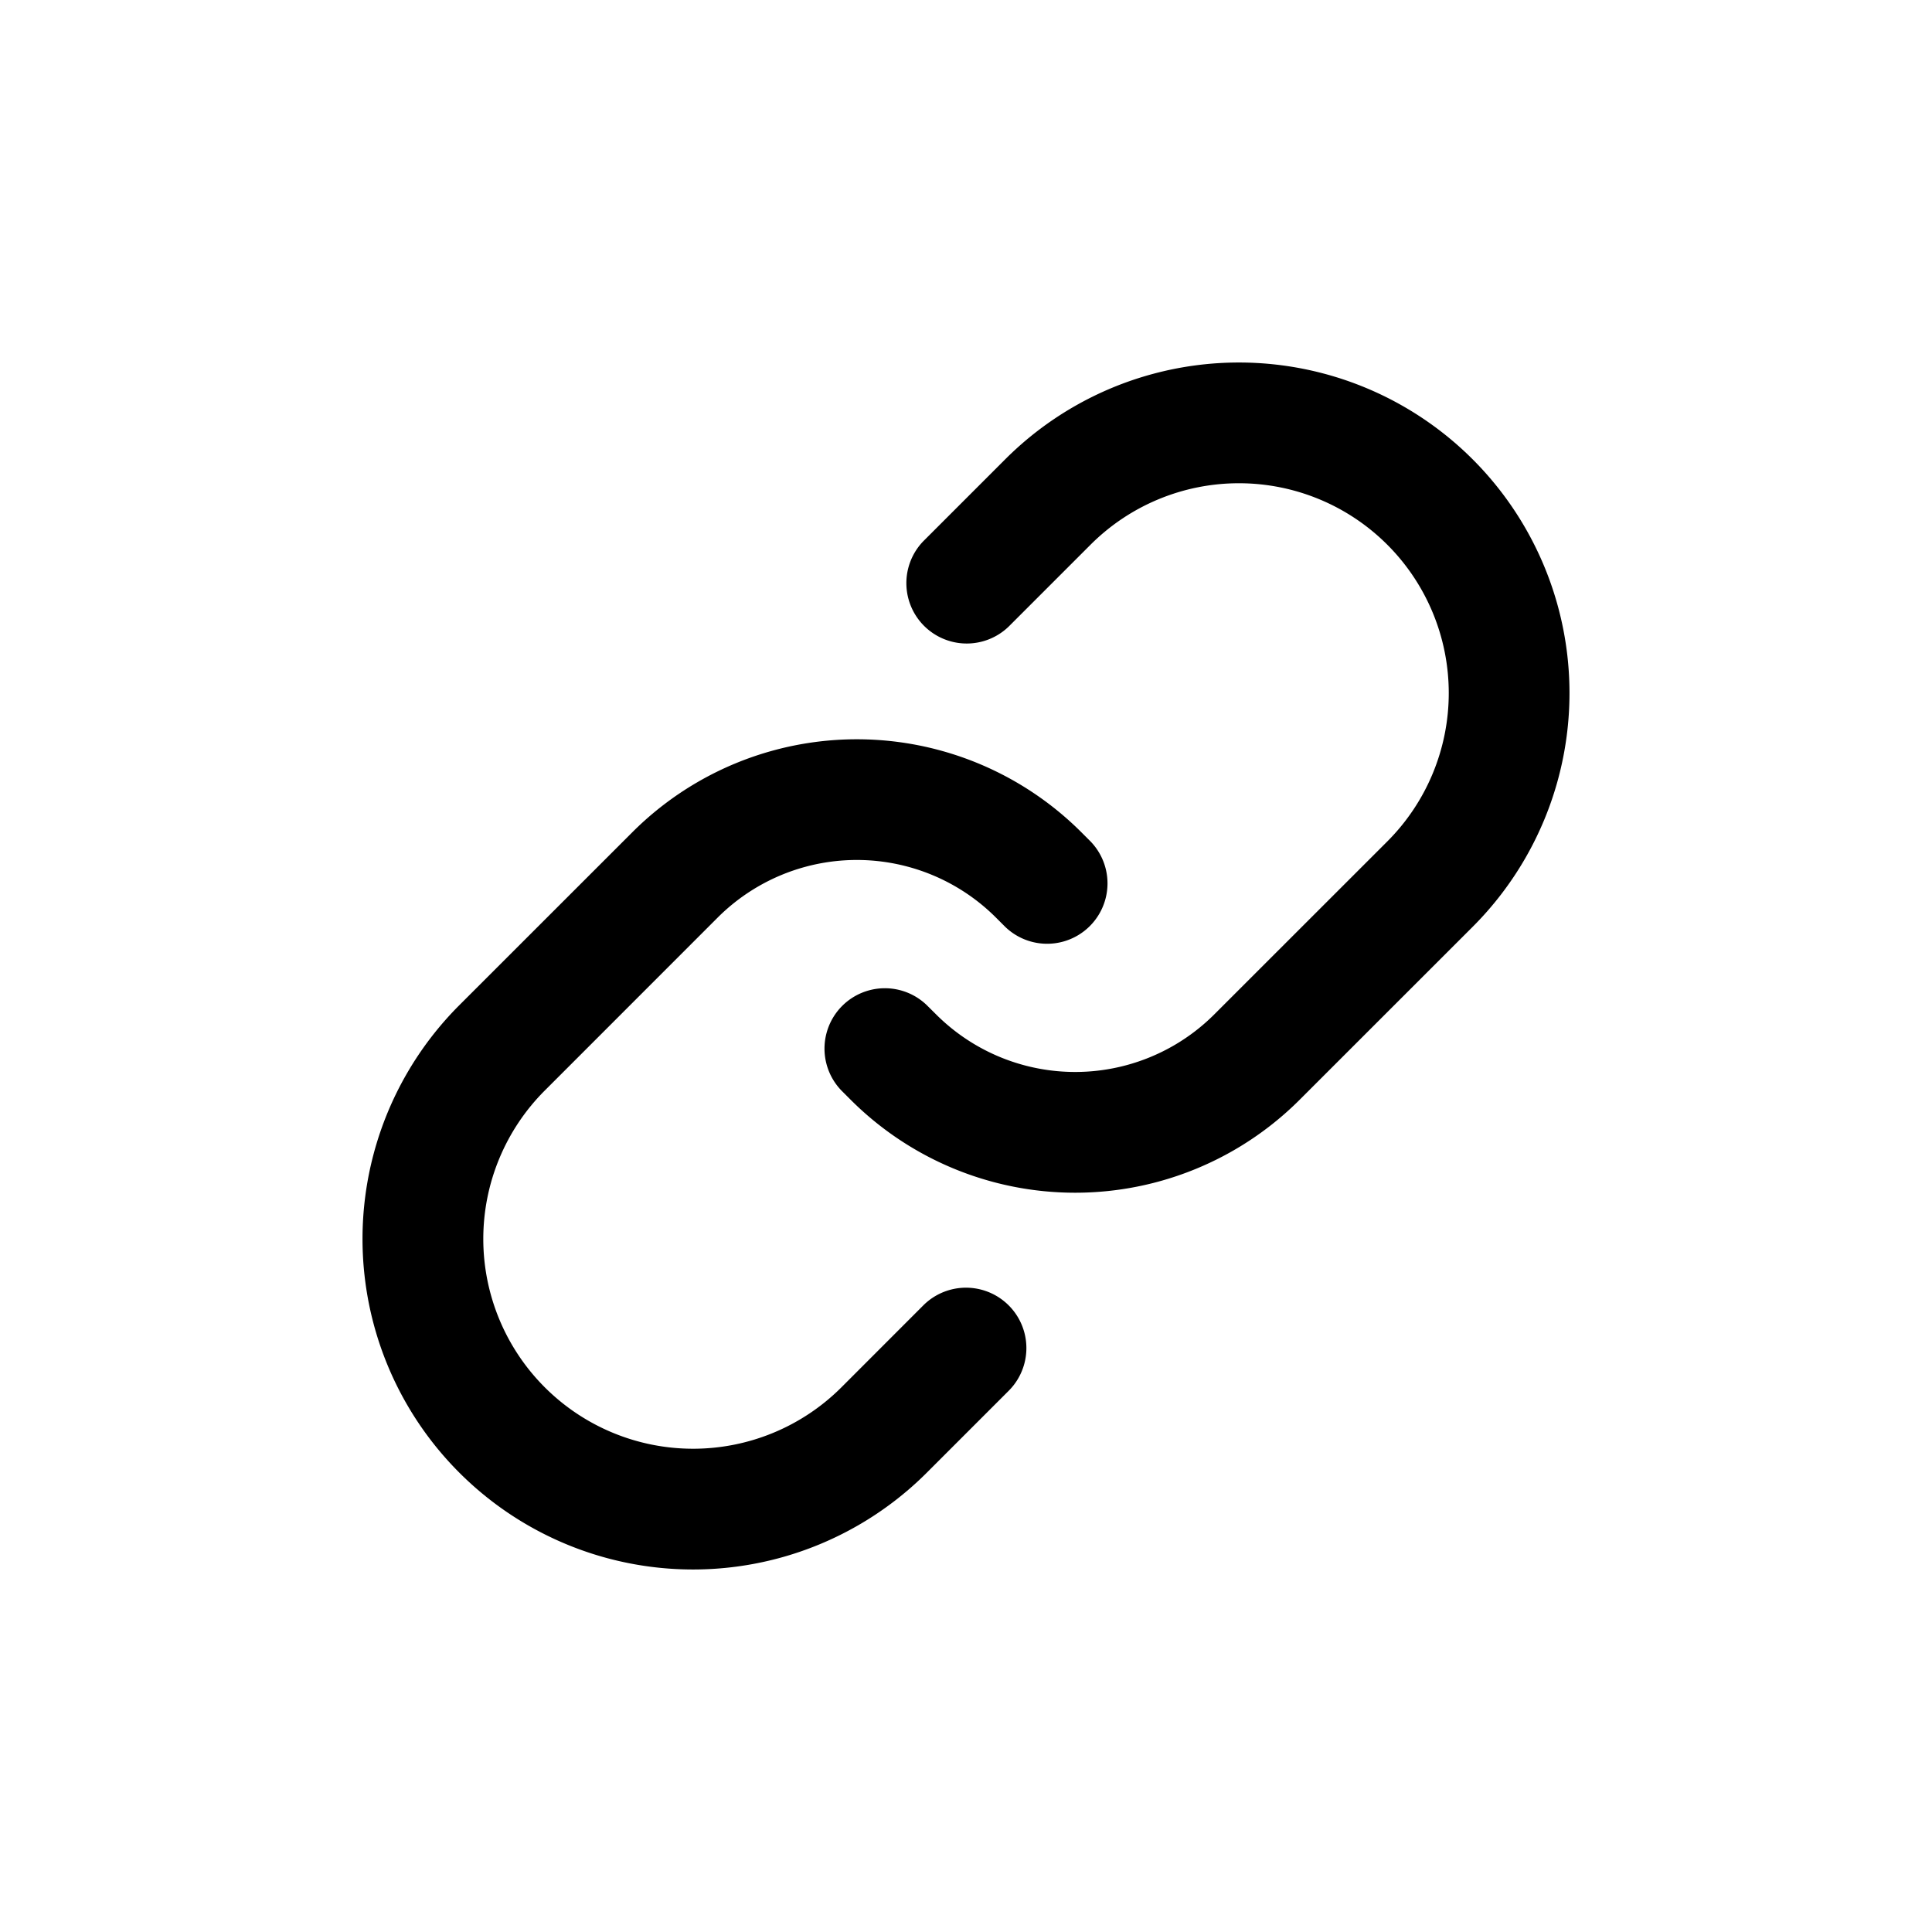 <svg xmlns="http://www.w3.org/2000/svg" width="32" height="32" viewBox="0 0 32 32"><path fill-rule="evenodd" d="M24.392 7.608a5.475 5.475 0 0 0-7.743 0l-1.356 1.356a1 1 0 0 0 1.414 1.414l1.356-1.356a3.475 3.475 0 1 1 4.915 4.915l-2.863 2.862a3.26 3.26 0 0 1-4.613 0l-.151-.15a1 1 0 0 0-1.414 1.414l.15.15a5.26 5.26 0 0 0 7.442 0l2.863-2.862a5.475 5.475 0 0 0 0-7.743M7.608 24.392a5.475 5.475 0 0 0 7.743 0l1.356-1.356a1 1 0 0 0-1.414-1.415l-1.356 1.357a3.475 3.475 0 0 1-4.914-4.915l2.862-2.863a3.26 3.26 0 0 1 4.613 0l.151.151a1 1 0 0 0 1.414-1.414l-.15-.15a5.26 5.26 0 0 0-7.442 0l-2.863 2.862a5.475 5.475 0 0 0 0 7.743"/></svg>